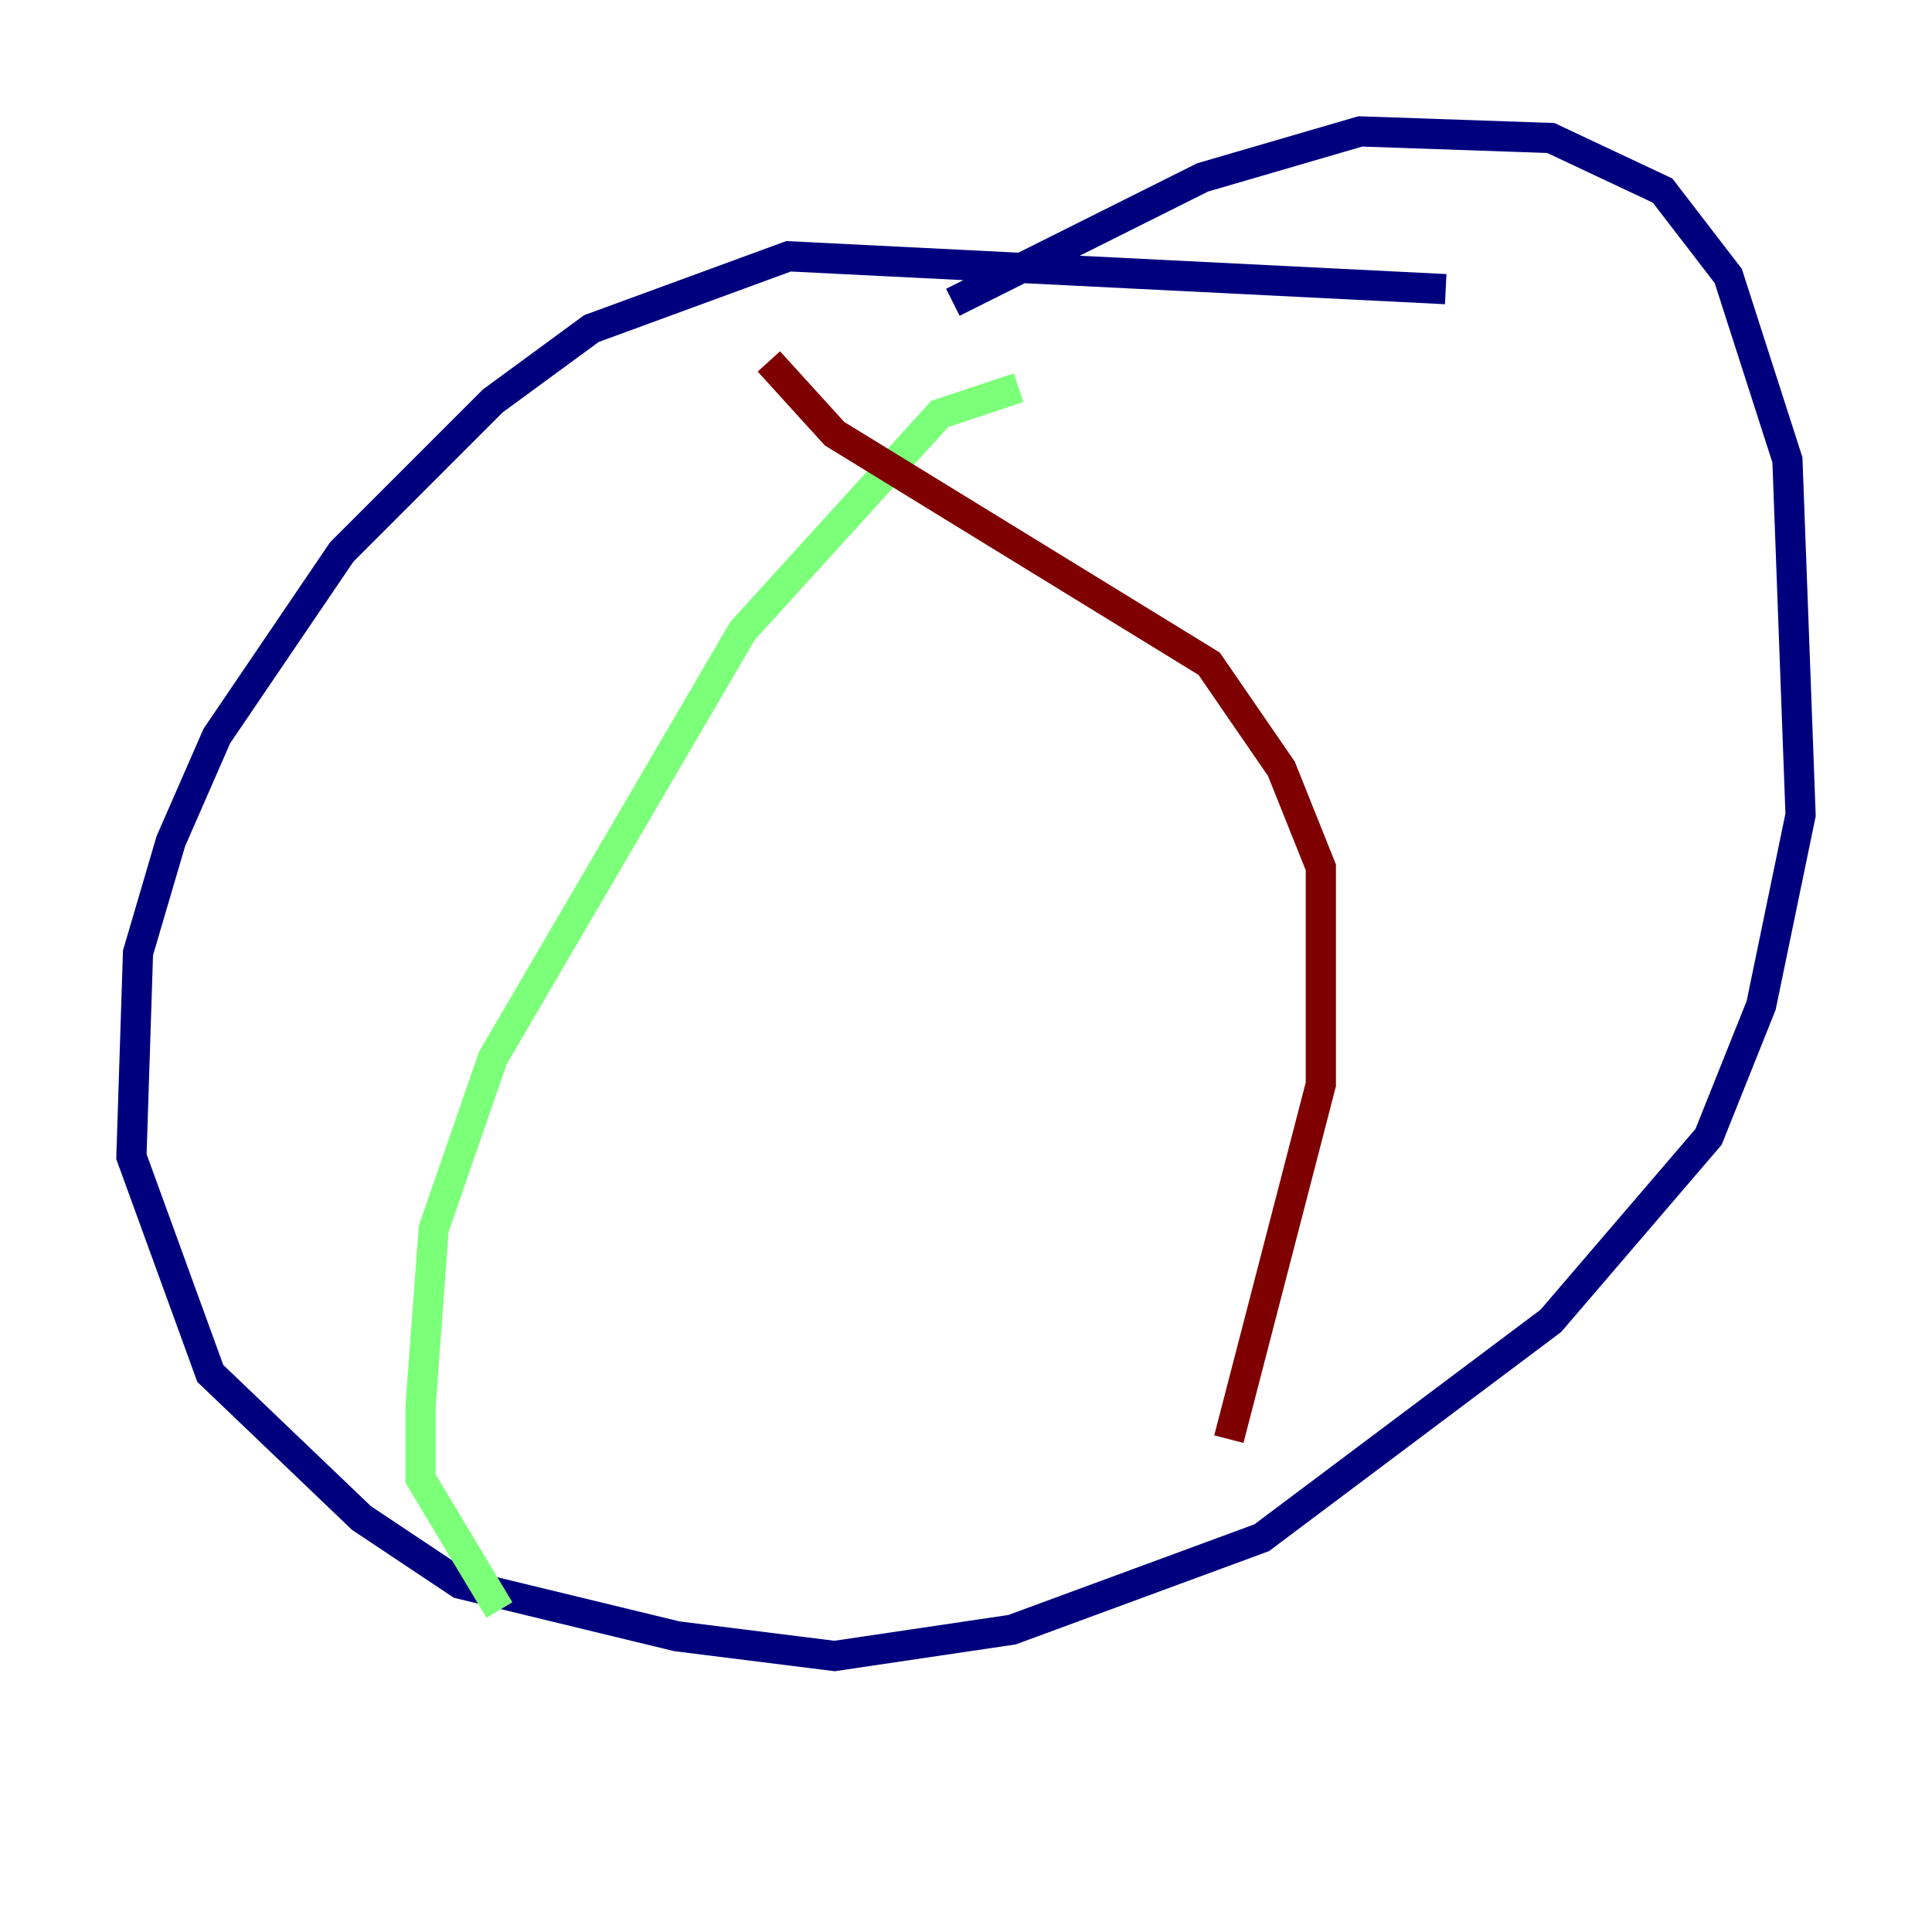<?xml version="1.0" encoding="utf-8" ?>
<svg baseProfile="tiny" height="128" version="1.2" viewBox="0,0,128,128" width="128" xmlns="http://www.w3.org/2000/svg" xmlns:ev="http://www.w3.org/2001/xml-events" xmlns:xlink="http://www.w3.org/1999/xlink"><defs /><polyline fill="none" points="95.782,19.157 52.245,16.98 39.184,21.769 32.653,26.558 22.64,36.571 14.367,48.762 11.32,55.728 9.143,63.129 8.707,76.626 13.932,90.993 23.946,100.571 30.476,104.925 44.843,108.408 55.292,109.714 67.048,107.973 83.592,101.878 102.748,87.51 113.197,75.32 116.68,66.612 119.293,53.986 118.422,30.476 114.503,18.286 110.15,12.626 102.748,9.143 90.122,8.707 79.674,11.755 63.129,20.027" stroke="#00007f" stroke-width="2" /><polyline fill="none" points="67.483,25.687 62.258,27.429 49.197,41.796 32.653,70.095 28.735,81.415 27.864,93.17 27.864,97.959 33.088,106.667" stroke="#7cff79" stroke-width="2" /><polyline fill="none" points="50.939,23.946 55.292,28.735 80.109,43.973 84.898,50.939 87.51,57.469 87.51,71.837 81.415,95.347" stroke="#7f0000" stroke-width="2" /></svg>